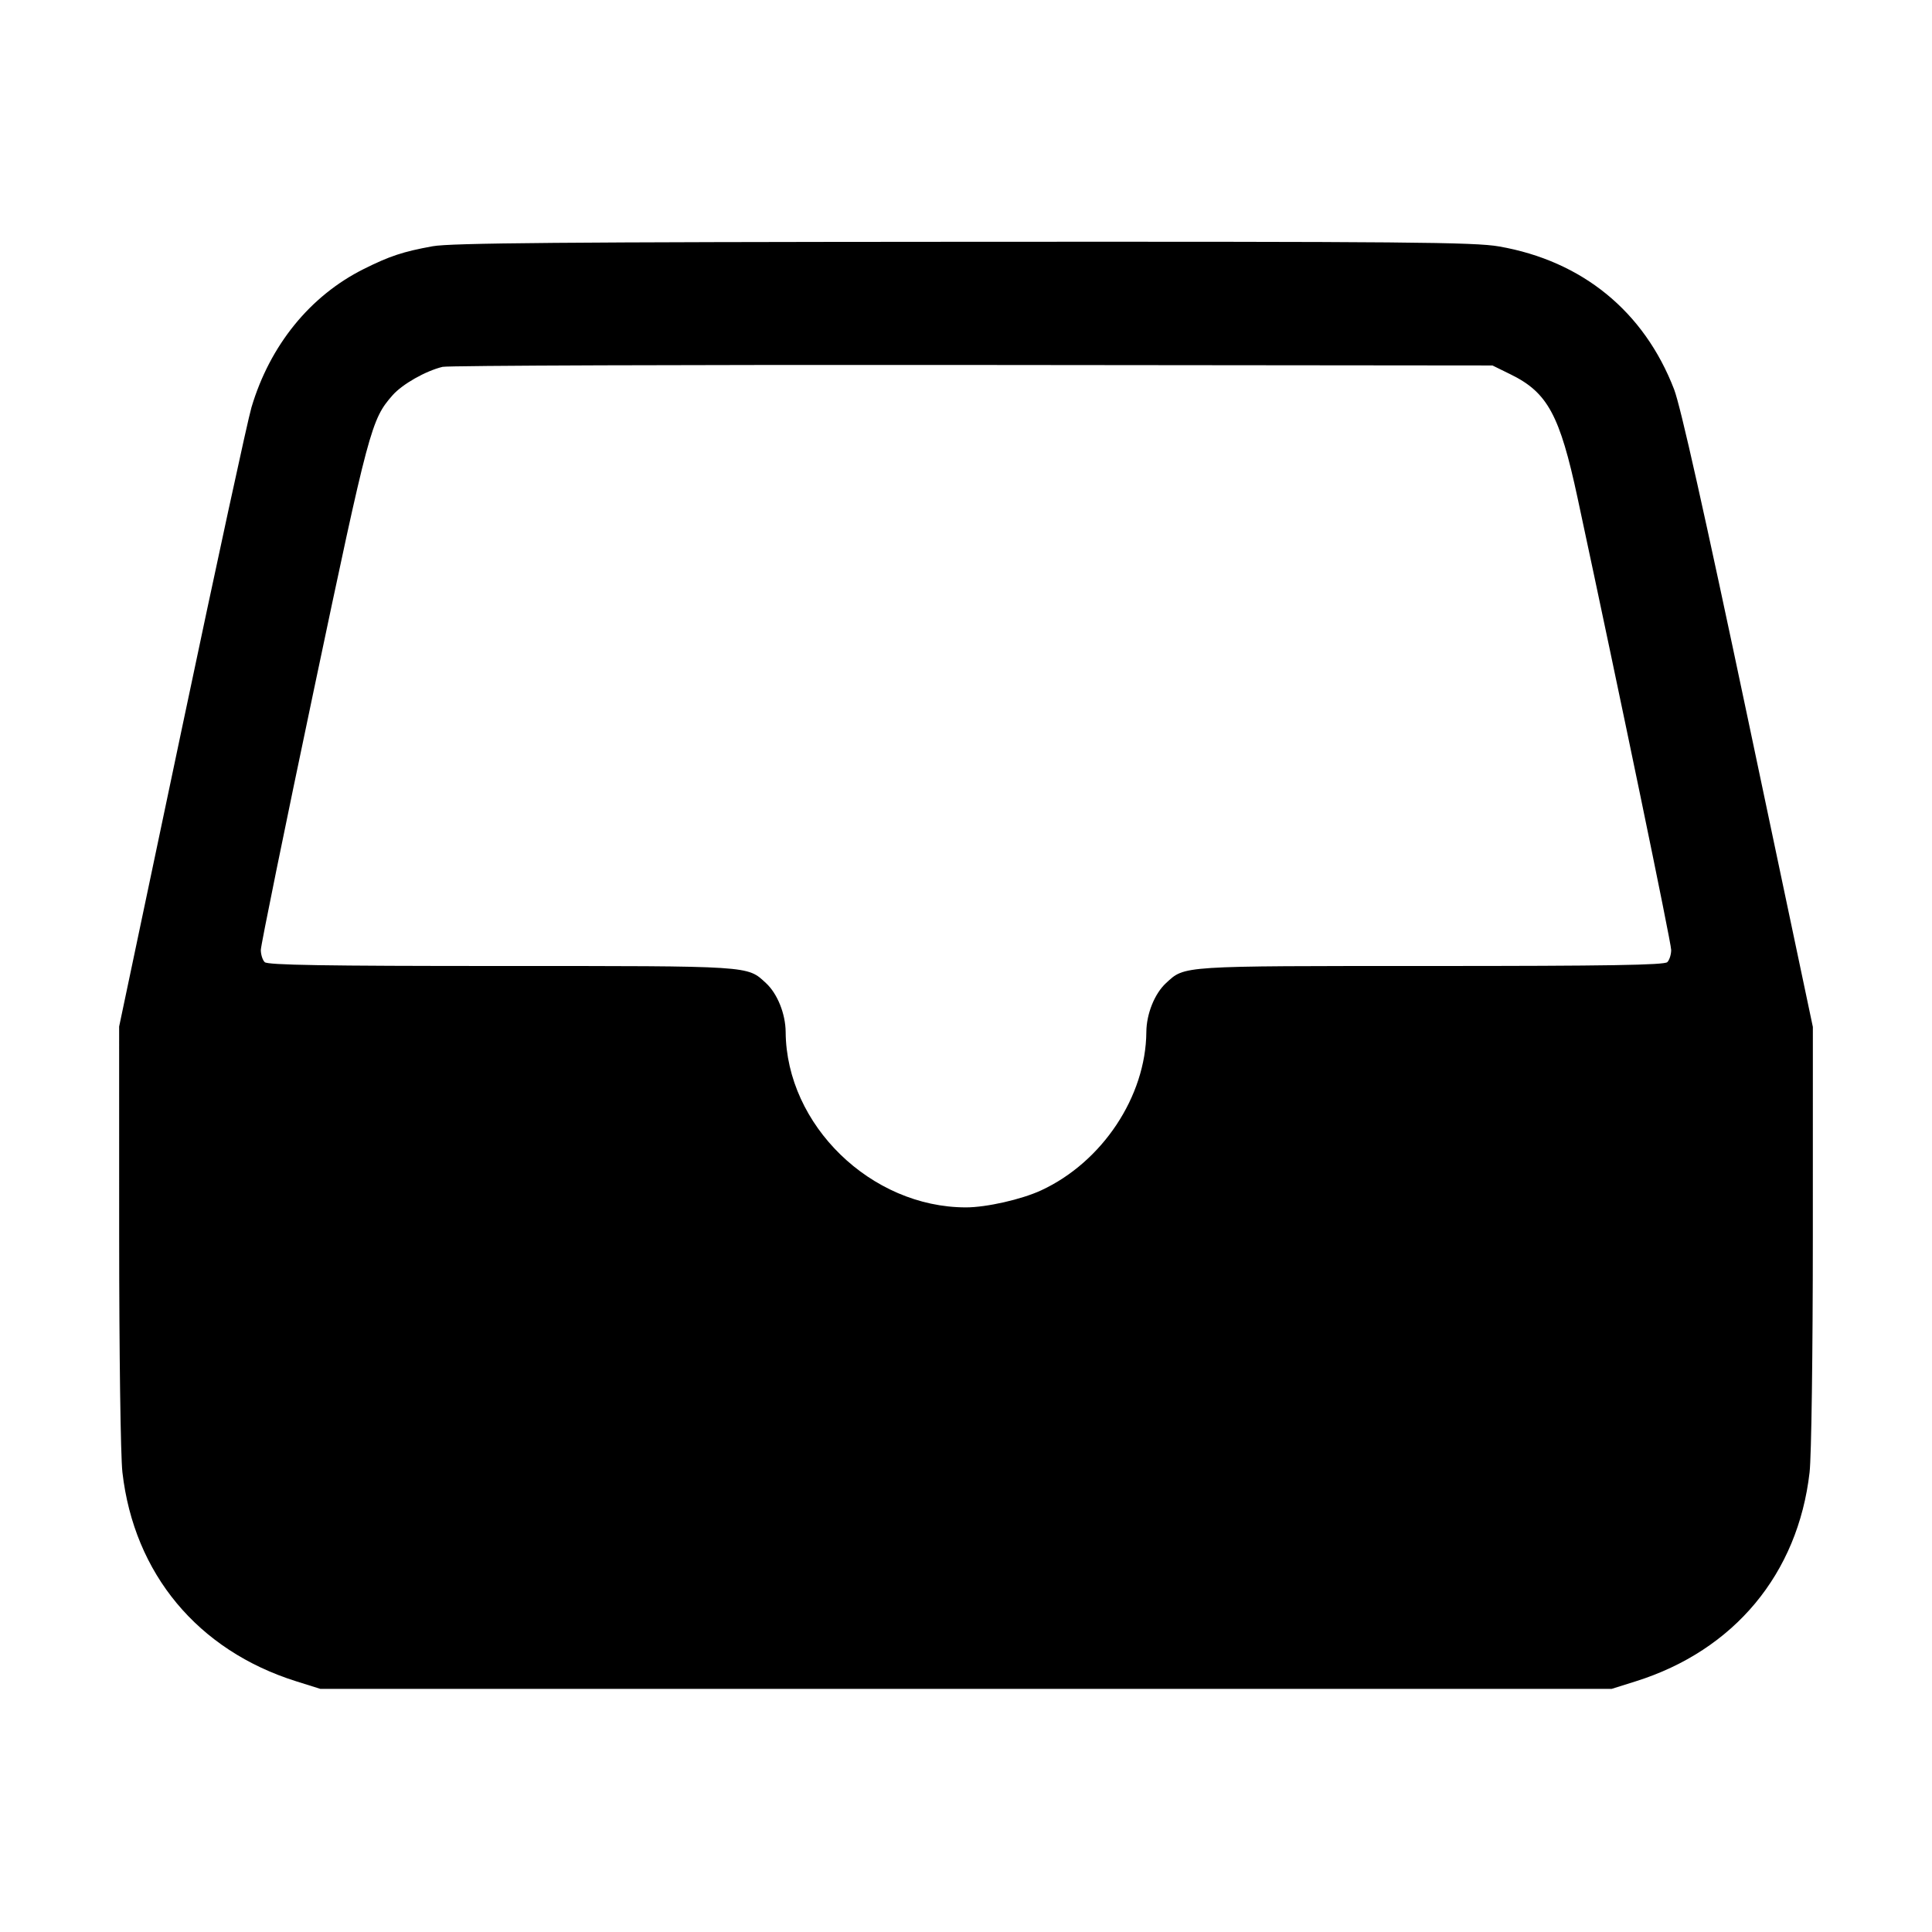 <svg xmlns="http://www.w3.org/2000/svg" width="512" height="512" viewBox="0 0 512 512"><path d="M114.654 65.260 C 106.828 66.680,103.262 67.858,96.387 71.294 C 82.172 78.399,71.545 91.495,66.644 107.947 C 65.665 111.232,57.374 149.498,48.219 192.982 L 31.573 272.043 31.580 327.382 C 31.584 358.755,31.958 385.951,32.442 390.181 C 35.523 417.072,52.412 437.370,78.528 445.571 L 84.907 447.573 256.000 447.573 L 427.093 447.573 433.472 445.571 C 459.588 437.370,476.477 417.072,479.558 390.181 C 480.042 385.952,480.416 358.773,480.420 327.436 L 480.427 272.151 463.303 190.940 C 451.707 135.947,445.363 107.612,443.649 103.168 C 435.686 82.520,419.317 69.156,397.282 65.313 C 390.703 64.166,372.733 64.010,255.248 64.077 C 149.084 64.138,119.463 64.387,114.654 65.260 M400.368 99.234 C 410.127 104.027,413.362 109.999,418.060 131.902 C 429.424 184.884,442.880 249.854,442.880 251.744 C 442.880 252.959,442.419 254.413,441.856 254.976 C 441.078 255.754,425.978 256.000,379.109 256.000 C 312.405 256.000,314.052 255.894,309.019 260.521 C 305.989 263.307,303.828 268.669,303.793 273.493 C 303.667 290.572,292.113 307.964,275.912 315.460 C 270.721 317.862,261.412 319.970,256.000 319.970 C 230.830 319.970,208.388 298.147,208.207 273.493 C 208.172 268.669,206.011 263.307,202.981 260.521 C 197.948 255.894,199.595 256.000,132.891 256.000 C 86.022 256.000,70.922 255.754,70.144 254.976 C 69.581 254.413,69.120 252.962,69.120 251.752 C 69.120 250.542,75.447 219.520,83.179 182.815 C 97.810 113.365,98.397 111.166,104.026 104.756 C 106.607 101.816,112.775 98.310,117.282 97.220 C 118.718 96.873,181.909 96.648,257.707 96.721 L 395.520 96.853 400.368 99.234 " stroke="none" fill-rule="evenodd" fill="black"></path></svg>